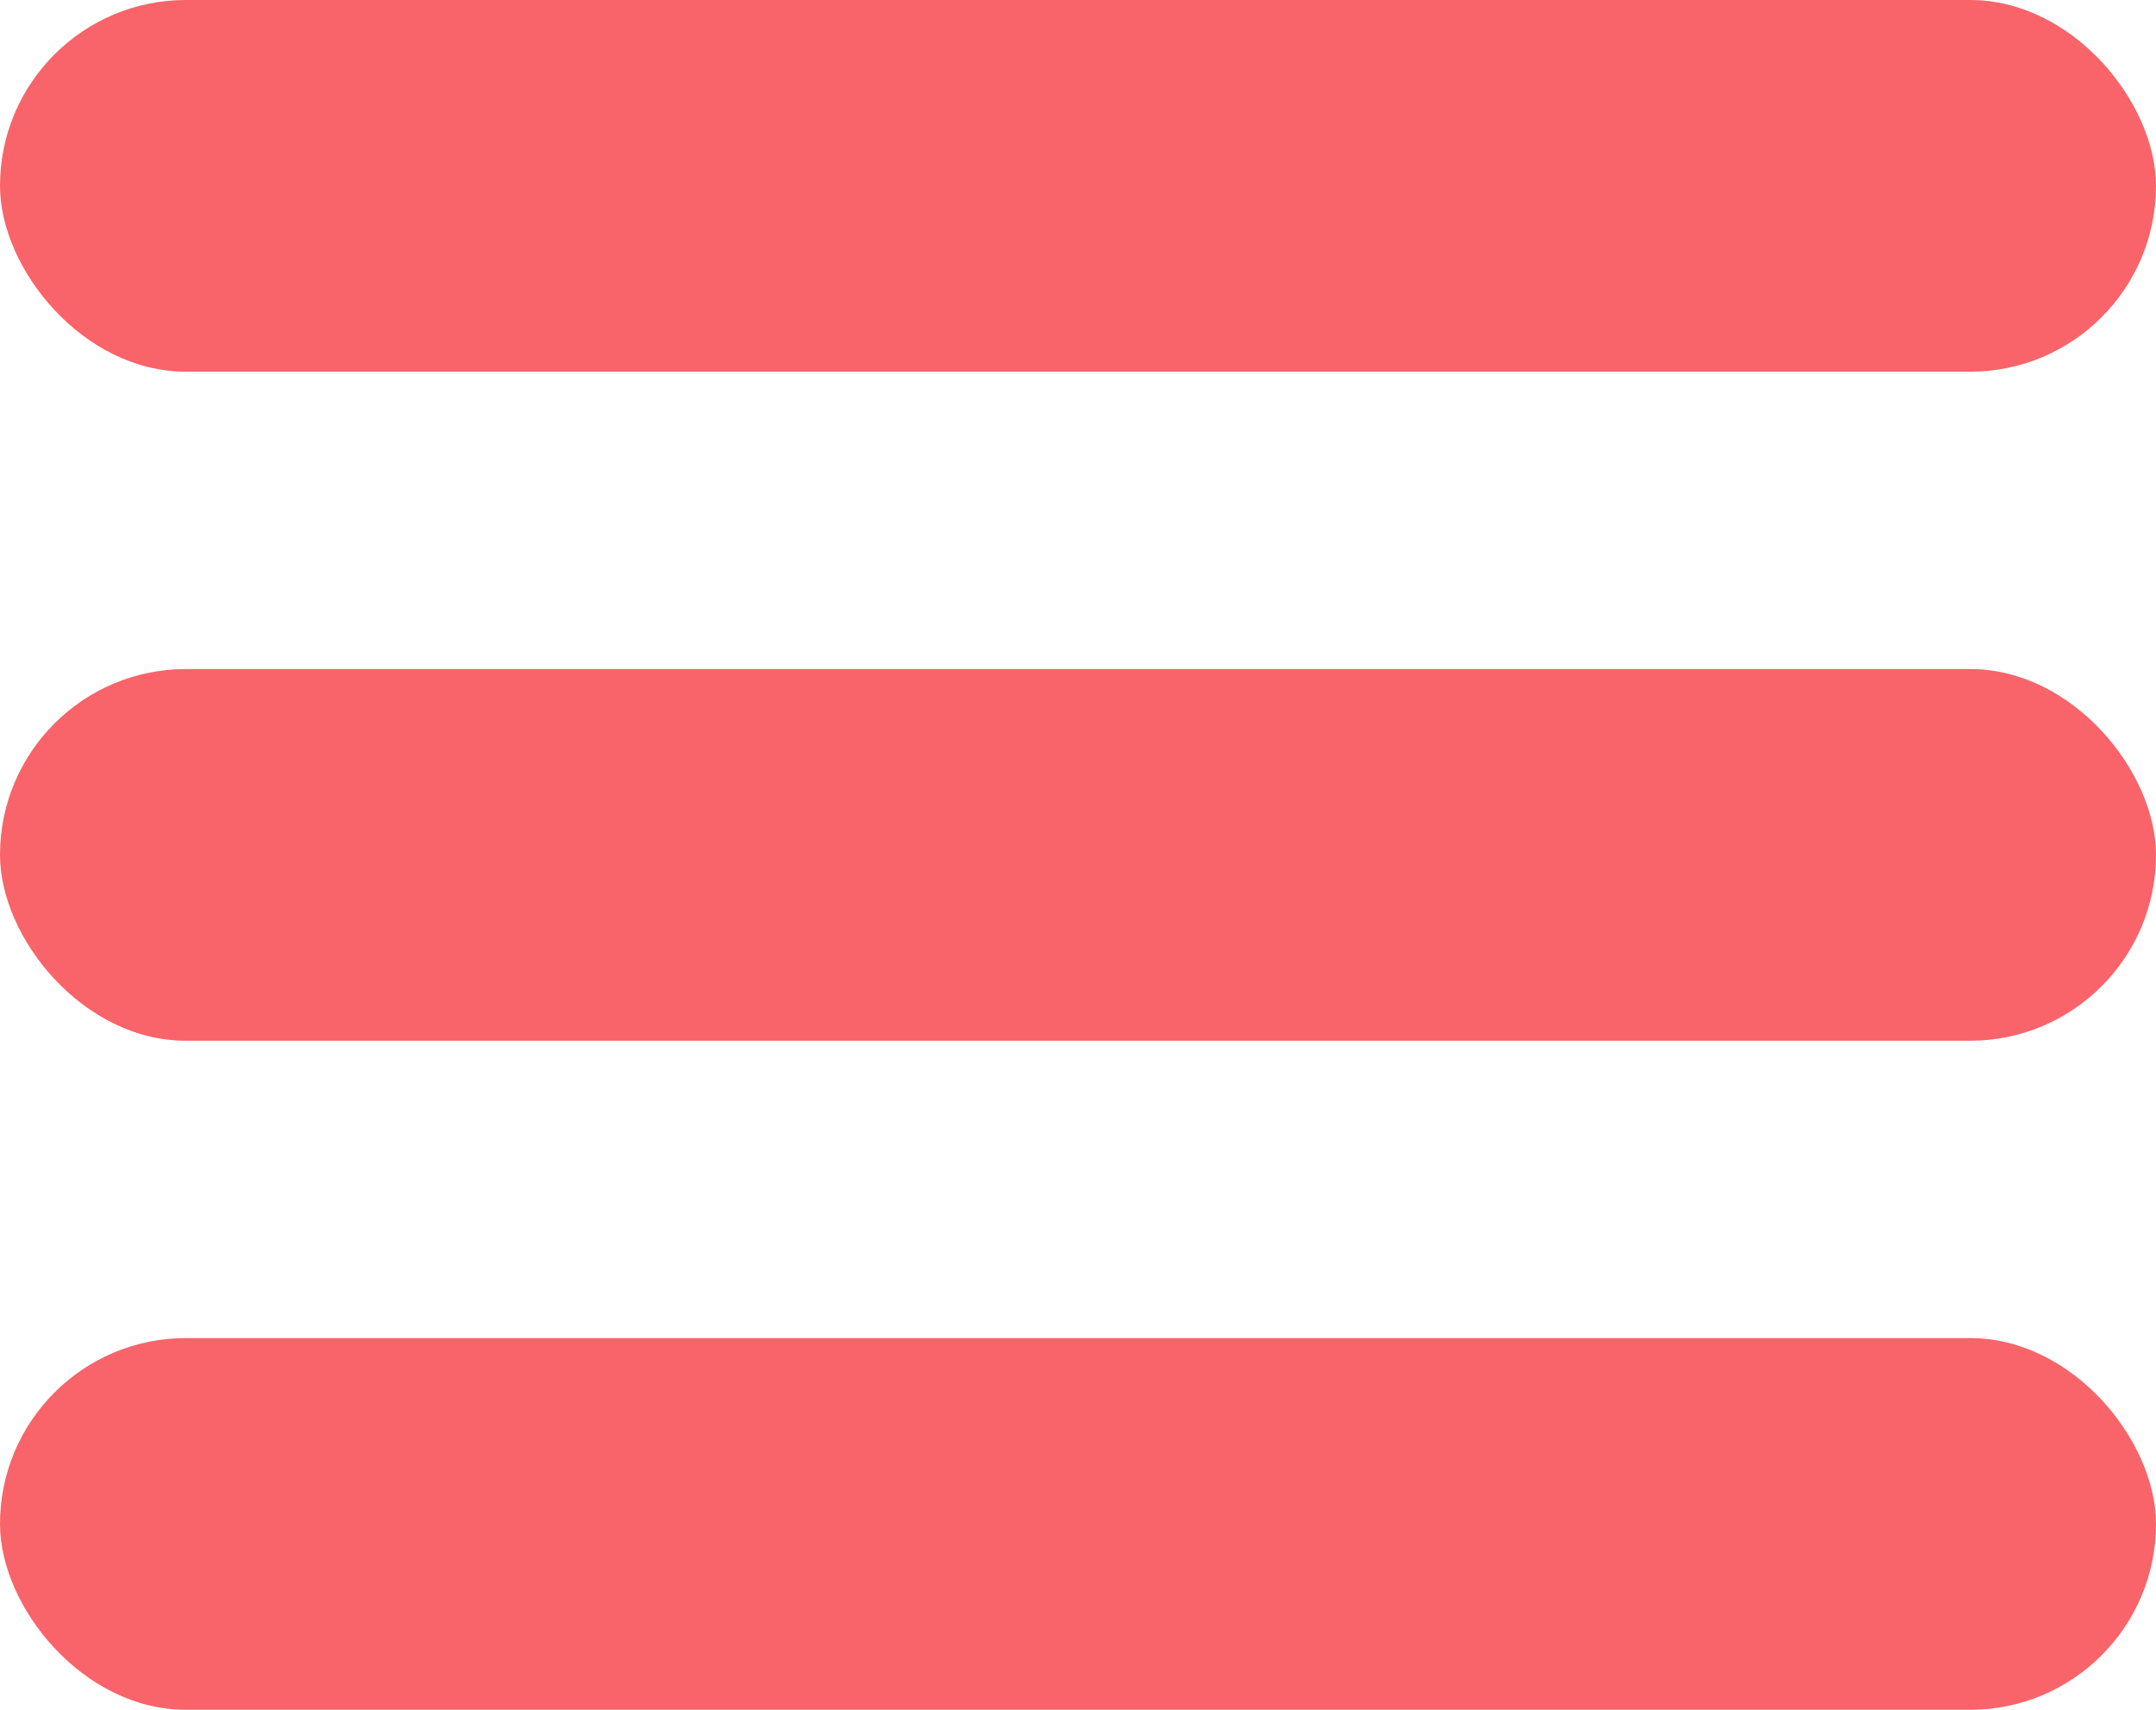 <svg width="29" height="23" viewBox="0 0 29 23" fill="none" xmlns="http://www.w3.org/2000/svg">
<rect width="29" height="5" rx="2.5" fill="#F86469"/>
<rect y="9" width="29" height="5" rx="2.5" fill="#F86469"/>
<rect y="18" width="29" height="5" rx="2.5" fill="#F86469"/>
</svg>
